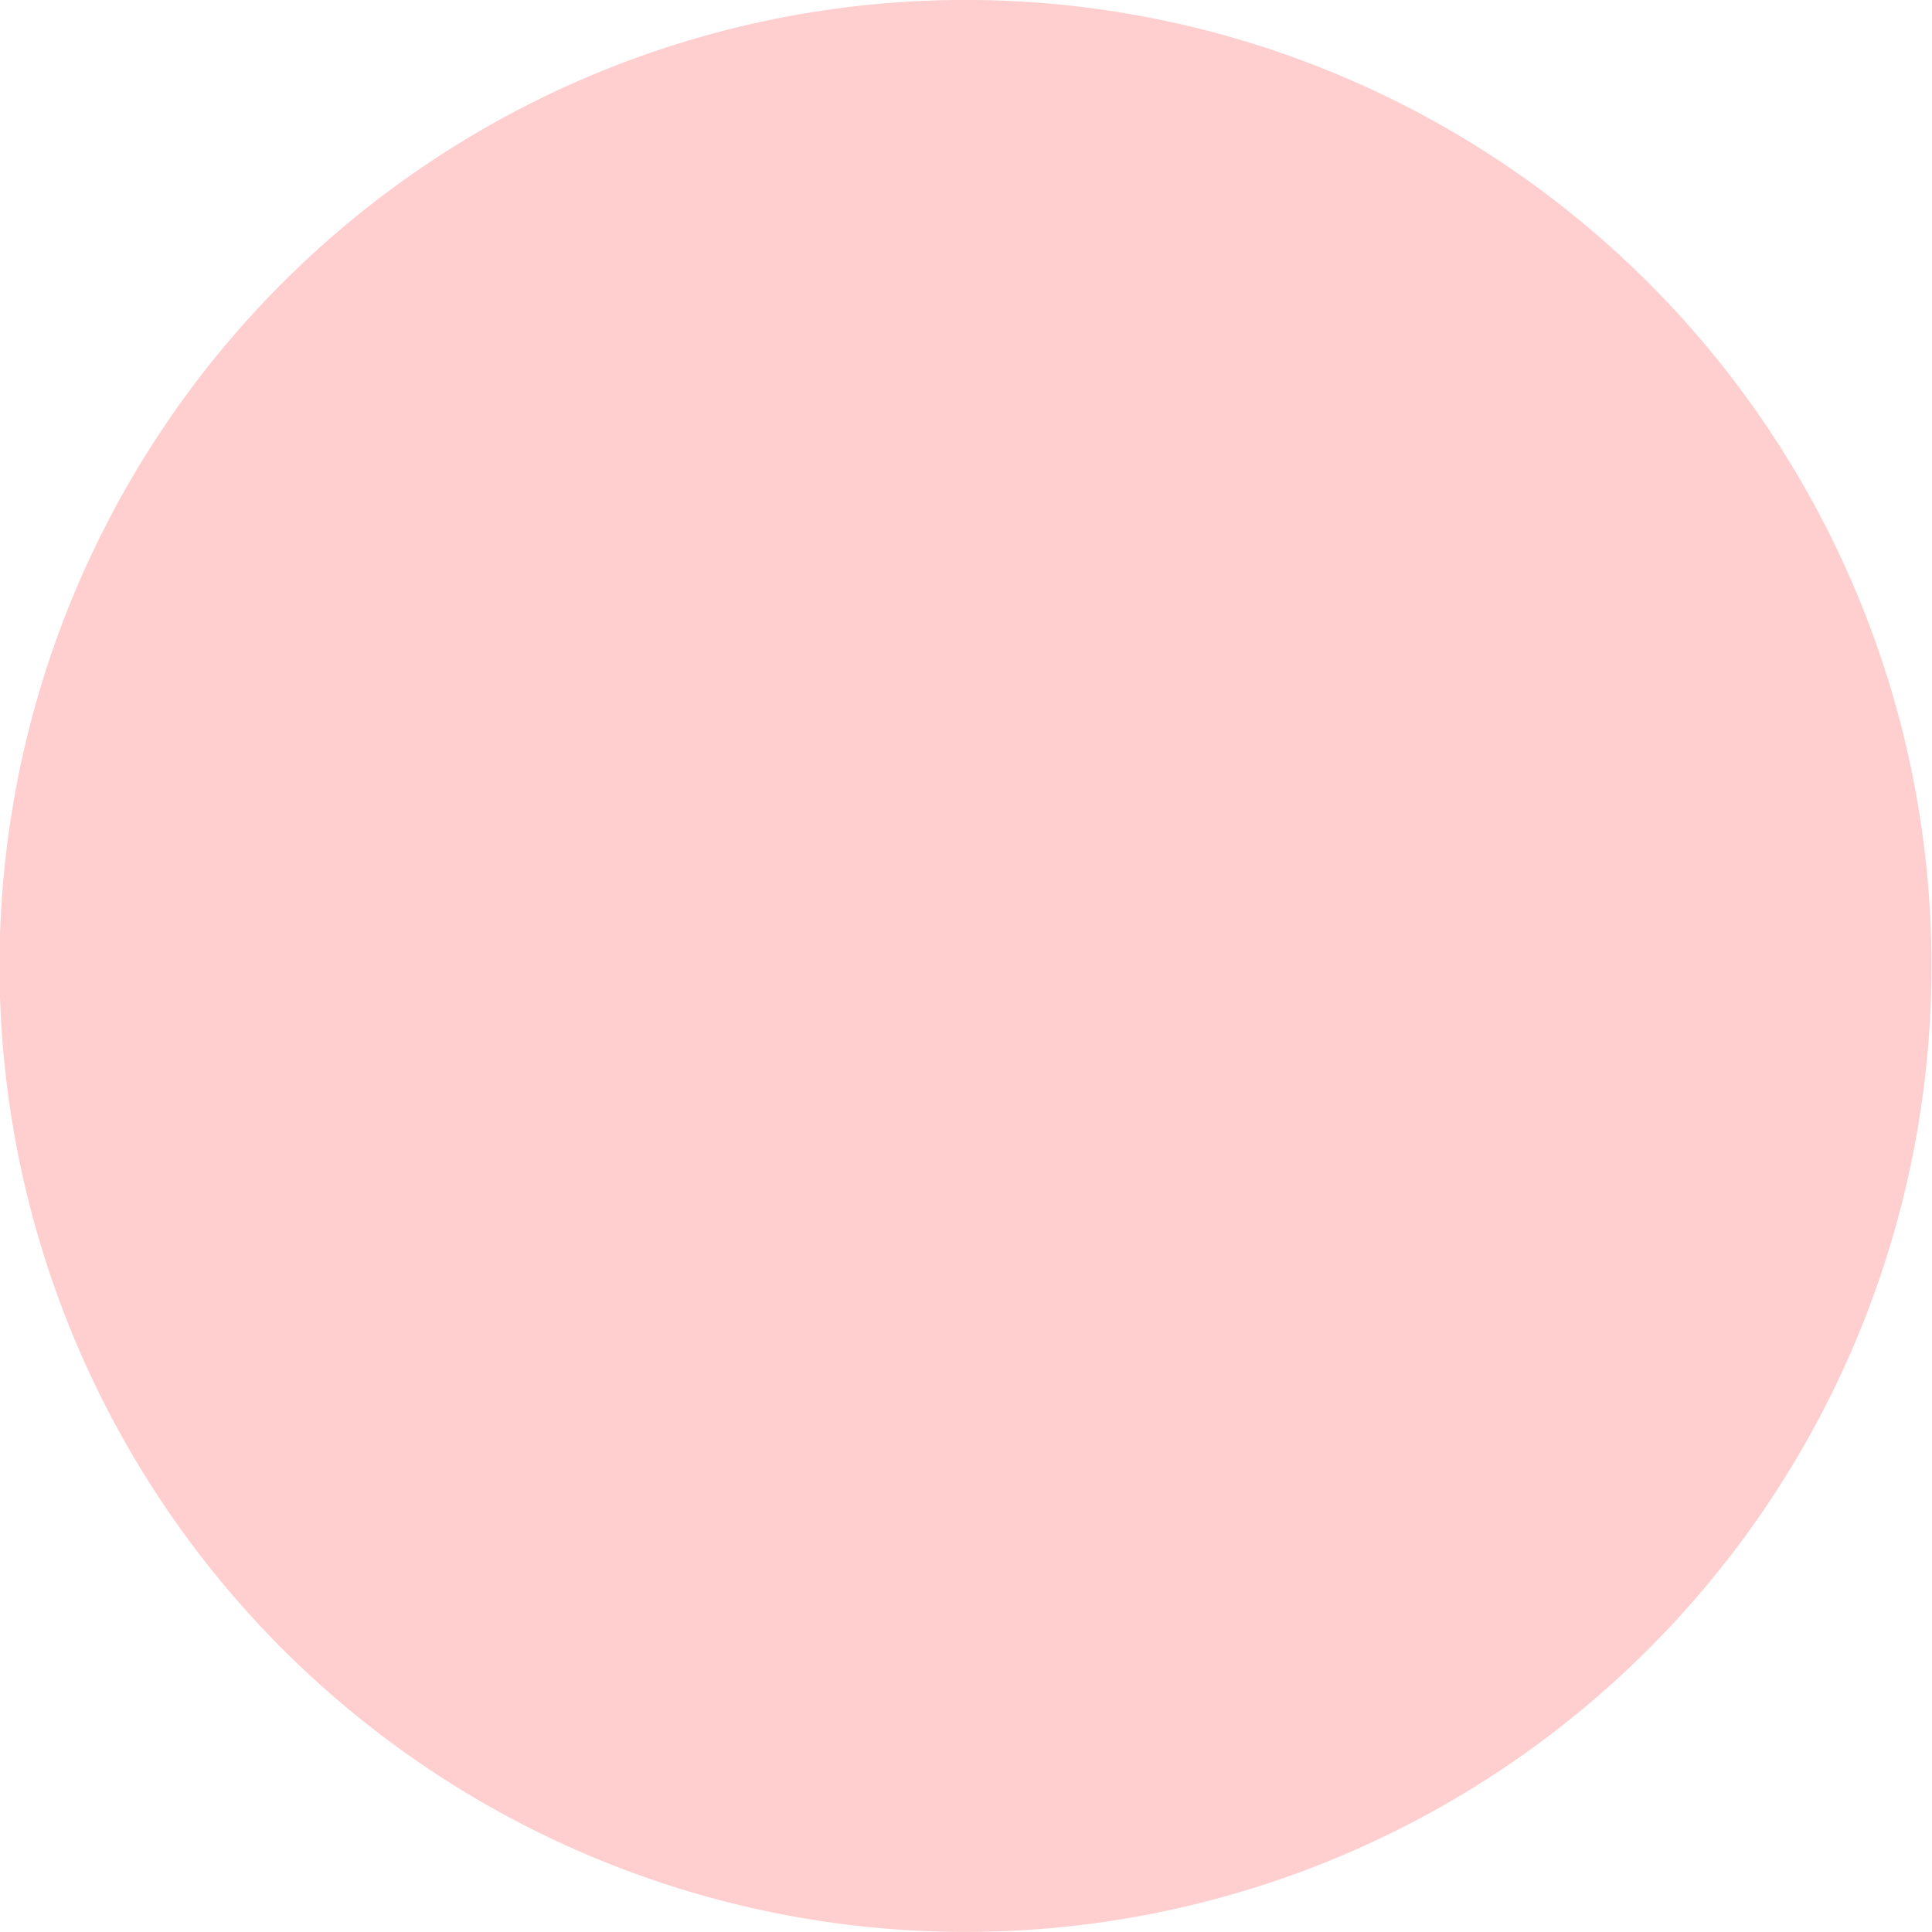 <?xml version="1.0" encoding="UTF-8" standalone="no"?>
<!-- Created with Inkscape (http://www.inkscape.org/) -->

<svg
   xmlns:dc="http://purl.org/dc/elements/1.1/"
   xmlns:cc="http://creativecommons.org/ns#"
   xmlns:rdf="http://www.w3.org/1999/02/22-rdf-syntax-ns#"
   xmlns:svg="http://www.w3.org/2000/svg"
   xmlns="http://www.w3.org/2000/svg"
   xmlns:sodipodi="http://sodipodi.sourceforge.net/DTD/sodipodi-0.dtd"
   xmlns:inkscape="http://www.inkscape.org/namespaces/inkscape"
   width="8"
   height="8"
   id="svg3786"
   version="1.1"
   inkscape:version="0.48.4 r9939"
   sodipodi:docname="gpicker_thumb.svg"
   inkscape:export-filename="/home/lsq/cocos2d-x/thats-unnatural/ThatsUnnatural/inkscape/gpicker_thumb.png"
   inkscape:export-xdpi="90"
   inkscape:export-ydpi="90">
  <defs
     id="defs3788" />
  <sodipodi:namedview
     id="base"
     pagecolor="#ffffff"
     bordercolor="#666666"
     borderopacity="1.0"
     inkscape:pageopacity="0.0"
     inkscape:pageshadow="2"
     inkscape:zoom="75.875"
     inkscape:cx="4"
     inkscape:cy="4"
     inkscape:document-units="px"
     inkscape:current-layer="layer1"
     showgrid="false"
     inkscape:window-width="1301"
     inkscape:window-height="744"
     inkscape:window-x="65"
     inkscape:window-y="24"
     inkscape:window-maximized="1" />
  <g
     inkscape:label="Layer 1"
     inkscape:groupmode="layer"
     id="layer1"
     transform="translate(0,-1044.362)">
    <path
       sodipodi:type="arc"
       style="color:#000000;fill:#ff0000;fill-opacity:0.188;fill-rule:nonzero;stroke:none;stroke-width:2;marker:none;visibility:visible;display:inline;overflow:visible;enable-background:accumulate"
       id="path3763"
       sodipodi:cx="28.741304"
       sodipodi:cy="13.339874"
       sodipodi:rx="1.9919715"
       sodipodi:ry="1.9919715"
       d="m 30.733,13.34 a 1.992,1.992 0 1 1 -3.984,0 1.992,1.992 0 1 1 3.984,0 z"
       transform="matrix(2.008,0,0,2.008,-53.714,1021.575)" />
  </g>
</svg>
